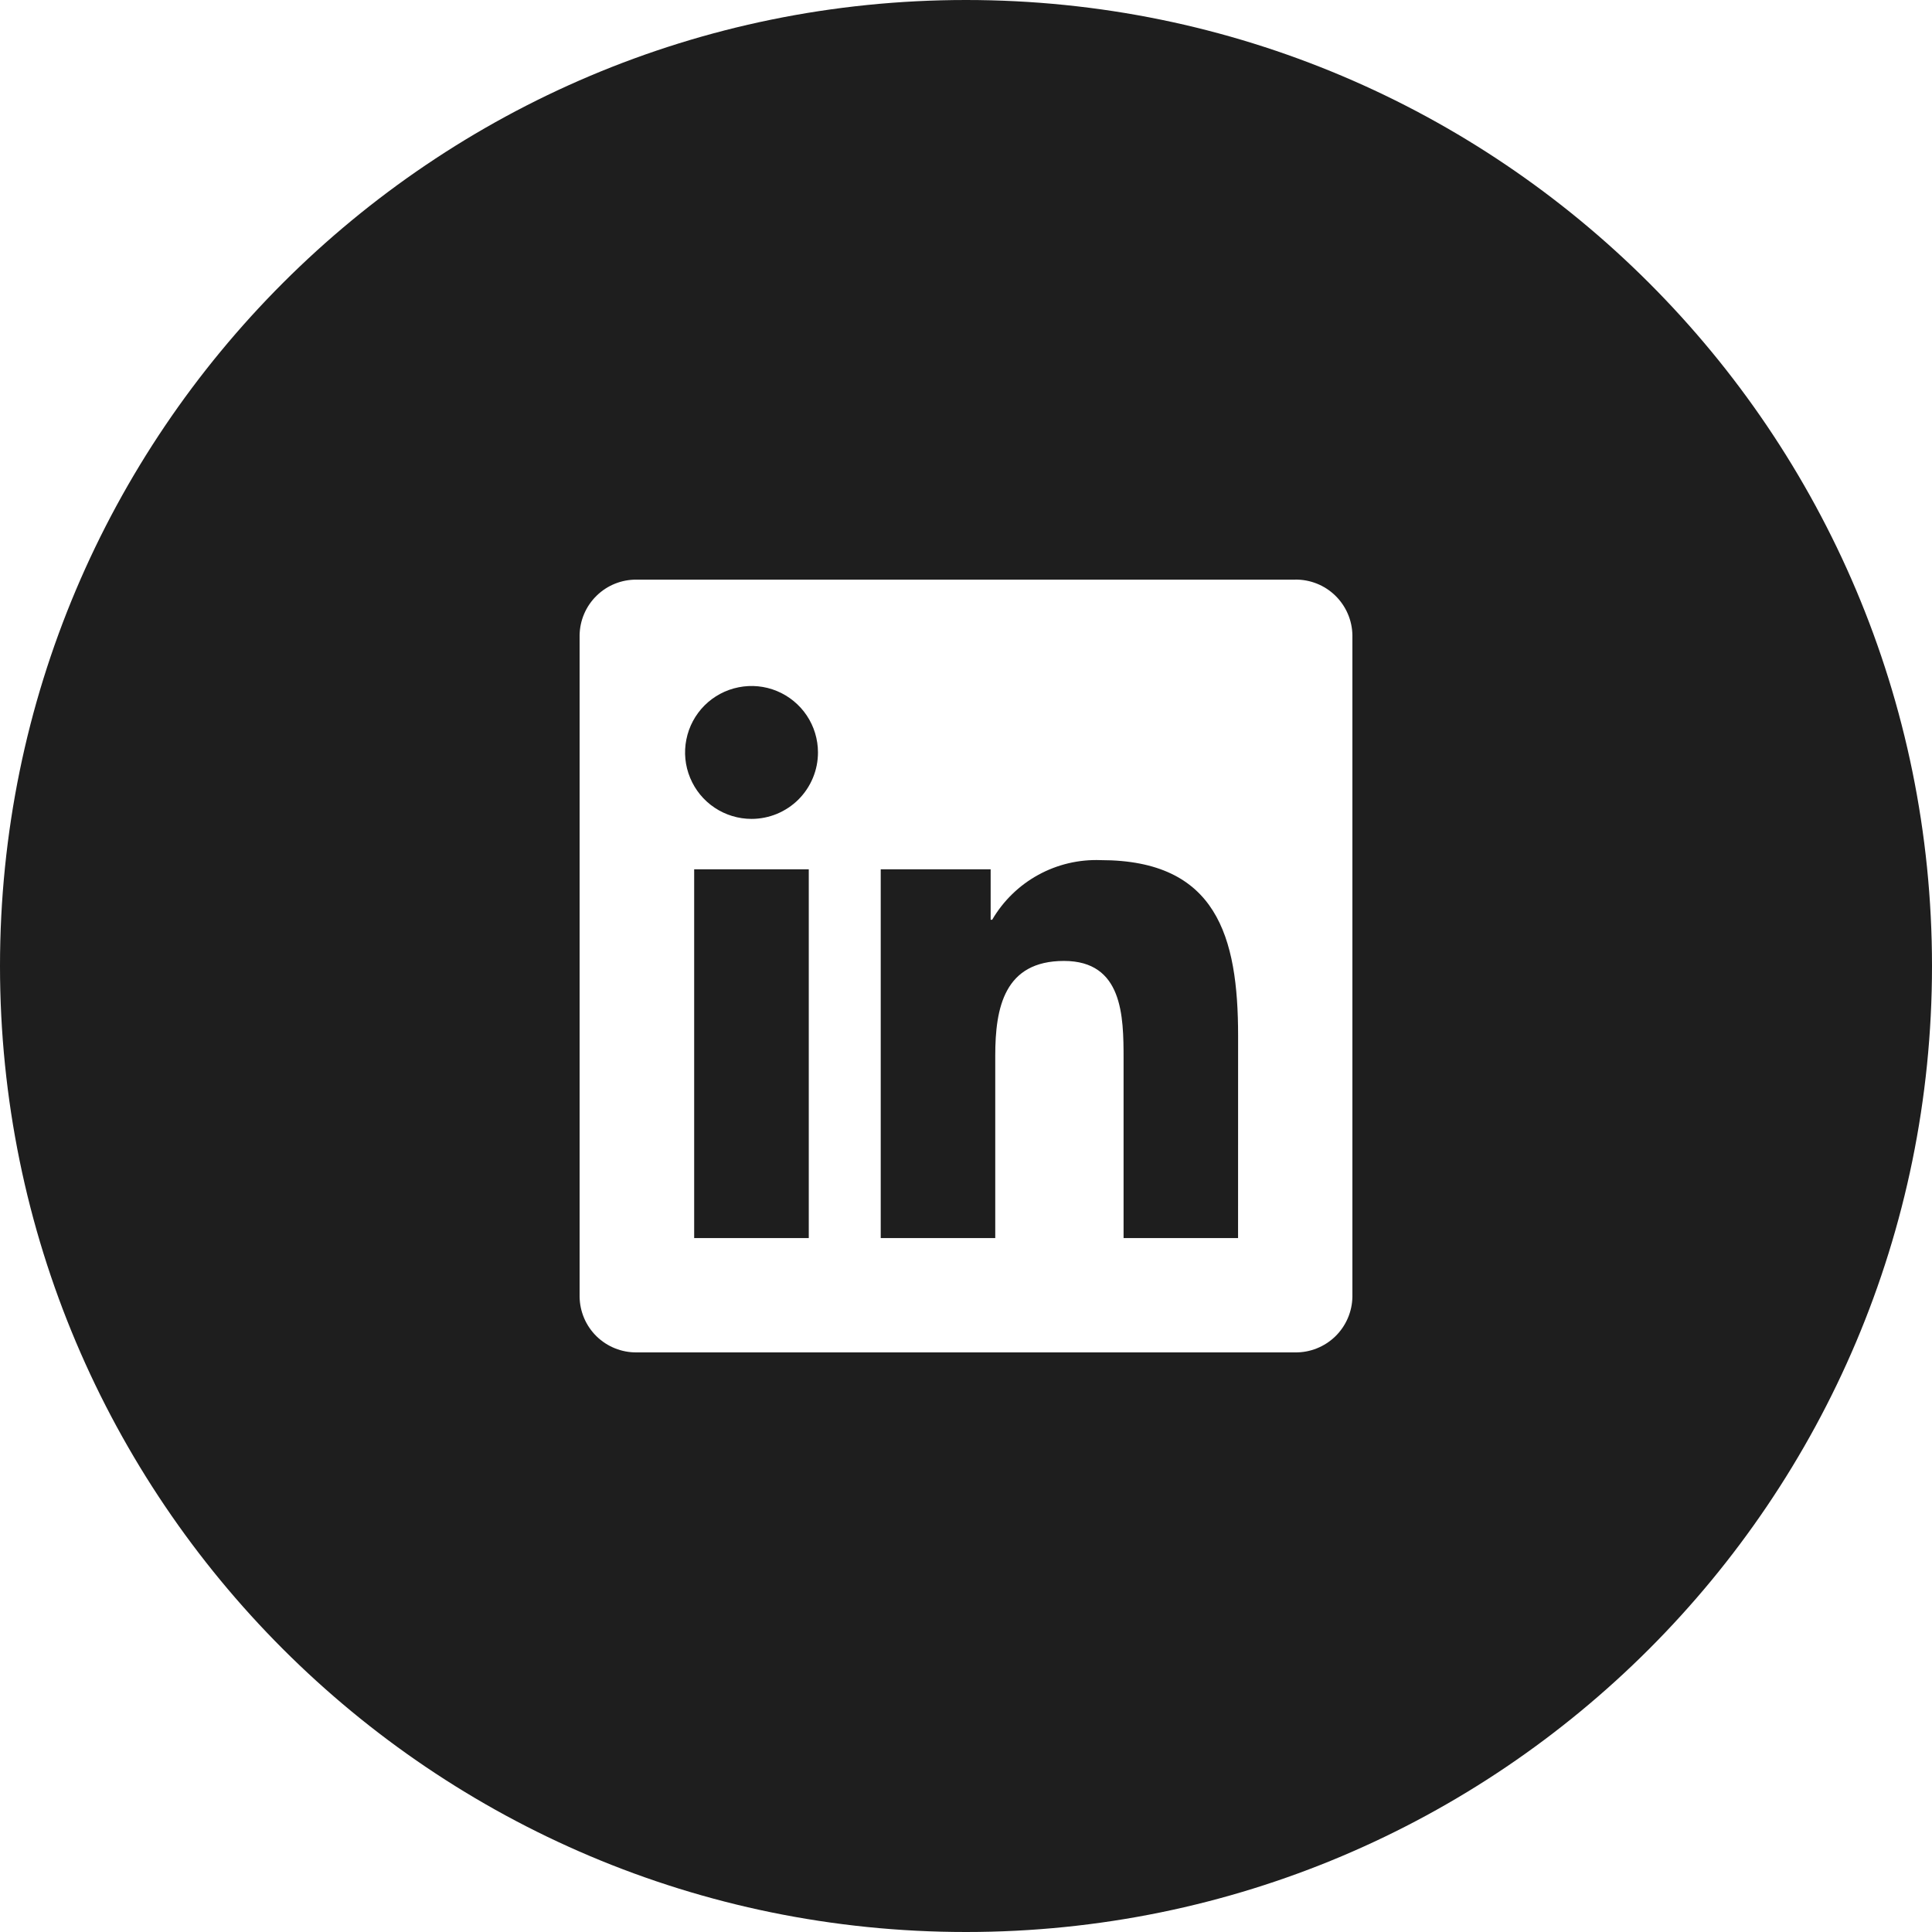 <svg width="50" height="50" viewBox="0 0 50 50" fill="none" xmlns="http://www.w3.org/2000/svg">
<g filter="url(#filter0_b)">
<path fill-rule="evenodd" clip-rule="evenodd" d="M25 50C38.807 50 50 38.807 50 25C50 11.193 38.807 0 25 0C11.193 0 0 11.193 0 25C0 38.807 11.193 50 25 50Z" fill="#1E1E1E"/>
</g>
<path d="M32.041 32.041H29.078V27.4C29.078 26.294 29.058 24.869 27.536 24.869C25.993 24.869 25.757 26.075 25.757 27.32V32.041H22.793V22.497H25.638V23.802H25.678C25.963 23.315 26.374 22.914 26.868 22.643C27.363 22.371 27.921 22.239 28.485 22.26C31.488 22.26 32.042 24.236 32.042 26.806L32.041 32.041ZM19.45 21.193C19.11 21.193 18.777 21.092 18.494 20.903C18.211 20.714 17.991 20.446 17.861 20.131C17.73 19.817 17.696 19.471 17.763 19.138C17.829 18.804 17.993 18.498 18.233 18.257C18.474 18.017 18.78 17.853 19.114 17.787C19.447 17.72 19.793 17.754 20.107 17.884C20.421 18.014 20.69 18.235 20.879 18.517C21.068 18.8 21.169 19.133 21.169 19.473C21.169 19.699 21.125 19.922 21.038 20.131C20.952 20.34 20.825 20.529 20.666 20.689C20.506 20.849 20.316 20.975 20.108 21.062C19.899 21.148 19.675 21.193 19.45 21.193ZM20.931 32.041H17.965V22.497H20.931V32.041ZM33.518 15.001H16.476C16.089 14.997 15.716 15.146 15.44 15.417C15.163 15.687 15.005 16.056 15 16.443V33.557C15.005 33.944 15.162 34.313 15.439 34.584C15.716 34.854 16.089 35.004 16.476 35H33.518C33.906 35.005 34.28 34.855 34.558 34.585C34.836 34.314 34.995 33.944 35 33.557V16.442C34.995 16.054 34.835 15.685 34.557 15.414C34.28 15.144 33.906 14.995 33.518 15" fill="white"/>
<defs>
<filter id="filter0_b" x="-64" y="-64" width="178" height="178" filterUnits="userSpaceOnUse" color-interpolation-filters="sRGB">
<feFlood flood-opacity="0" result="BackgroundImageFix"/>
<feGaussianBlur in="BackgroundImage" stdDeviation="32"/>
<feComposite in2="SourceAlpha" operator="in" result="effect1_backgroundBlur"/>
<feBlend mode="normal" in="SourceGraphic" in2="effect1_backgroundBlur" result="shape"/>
</filter>
</defs>
</svg>

